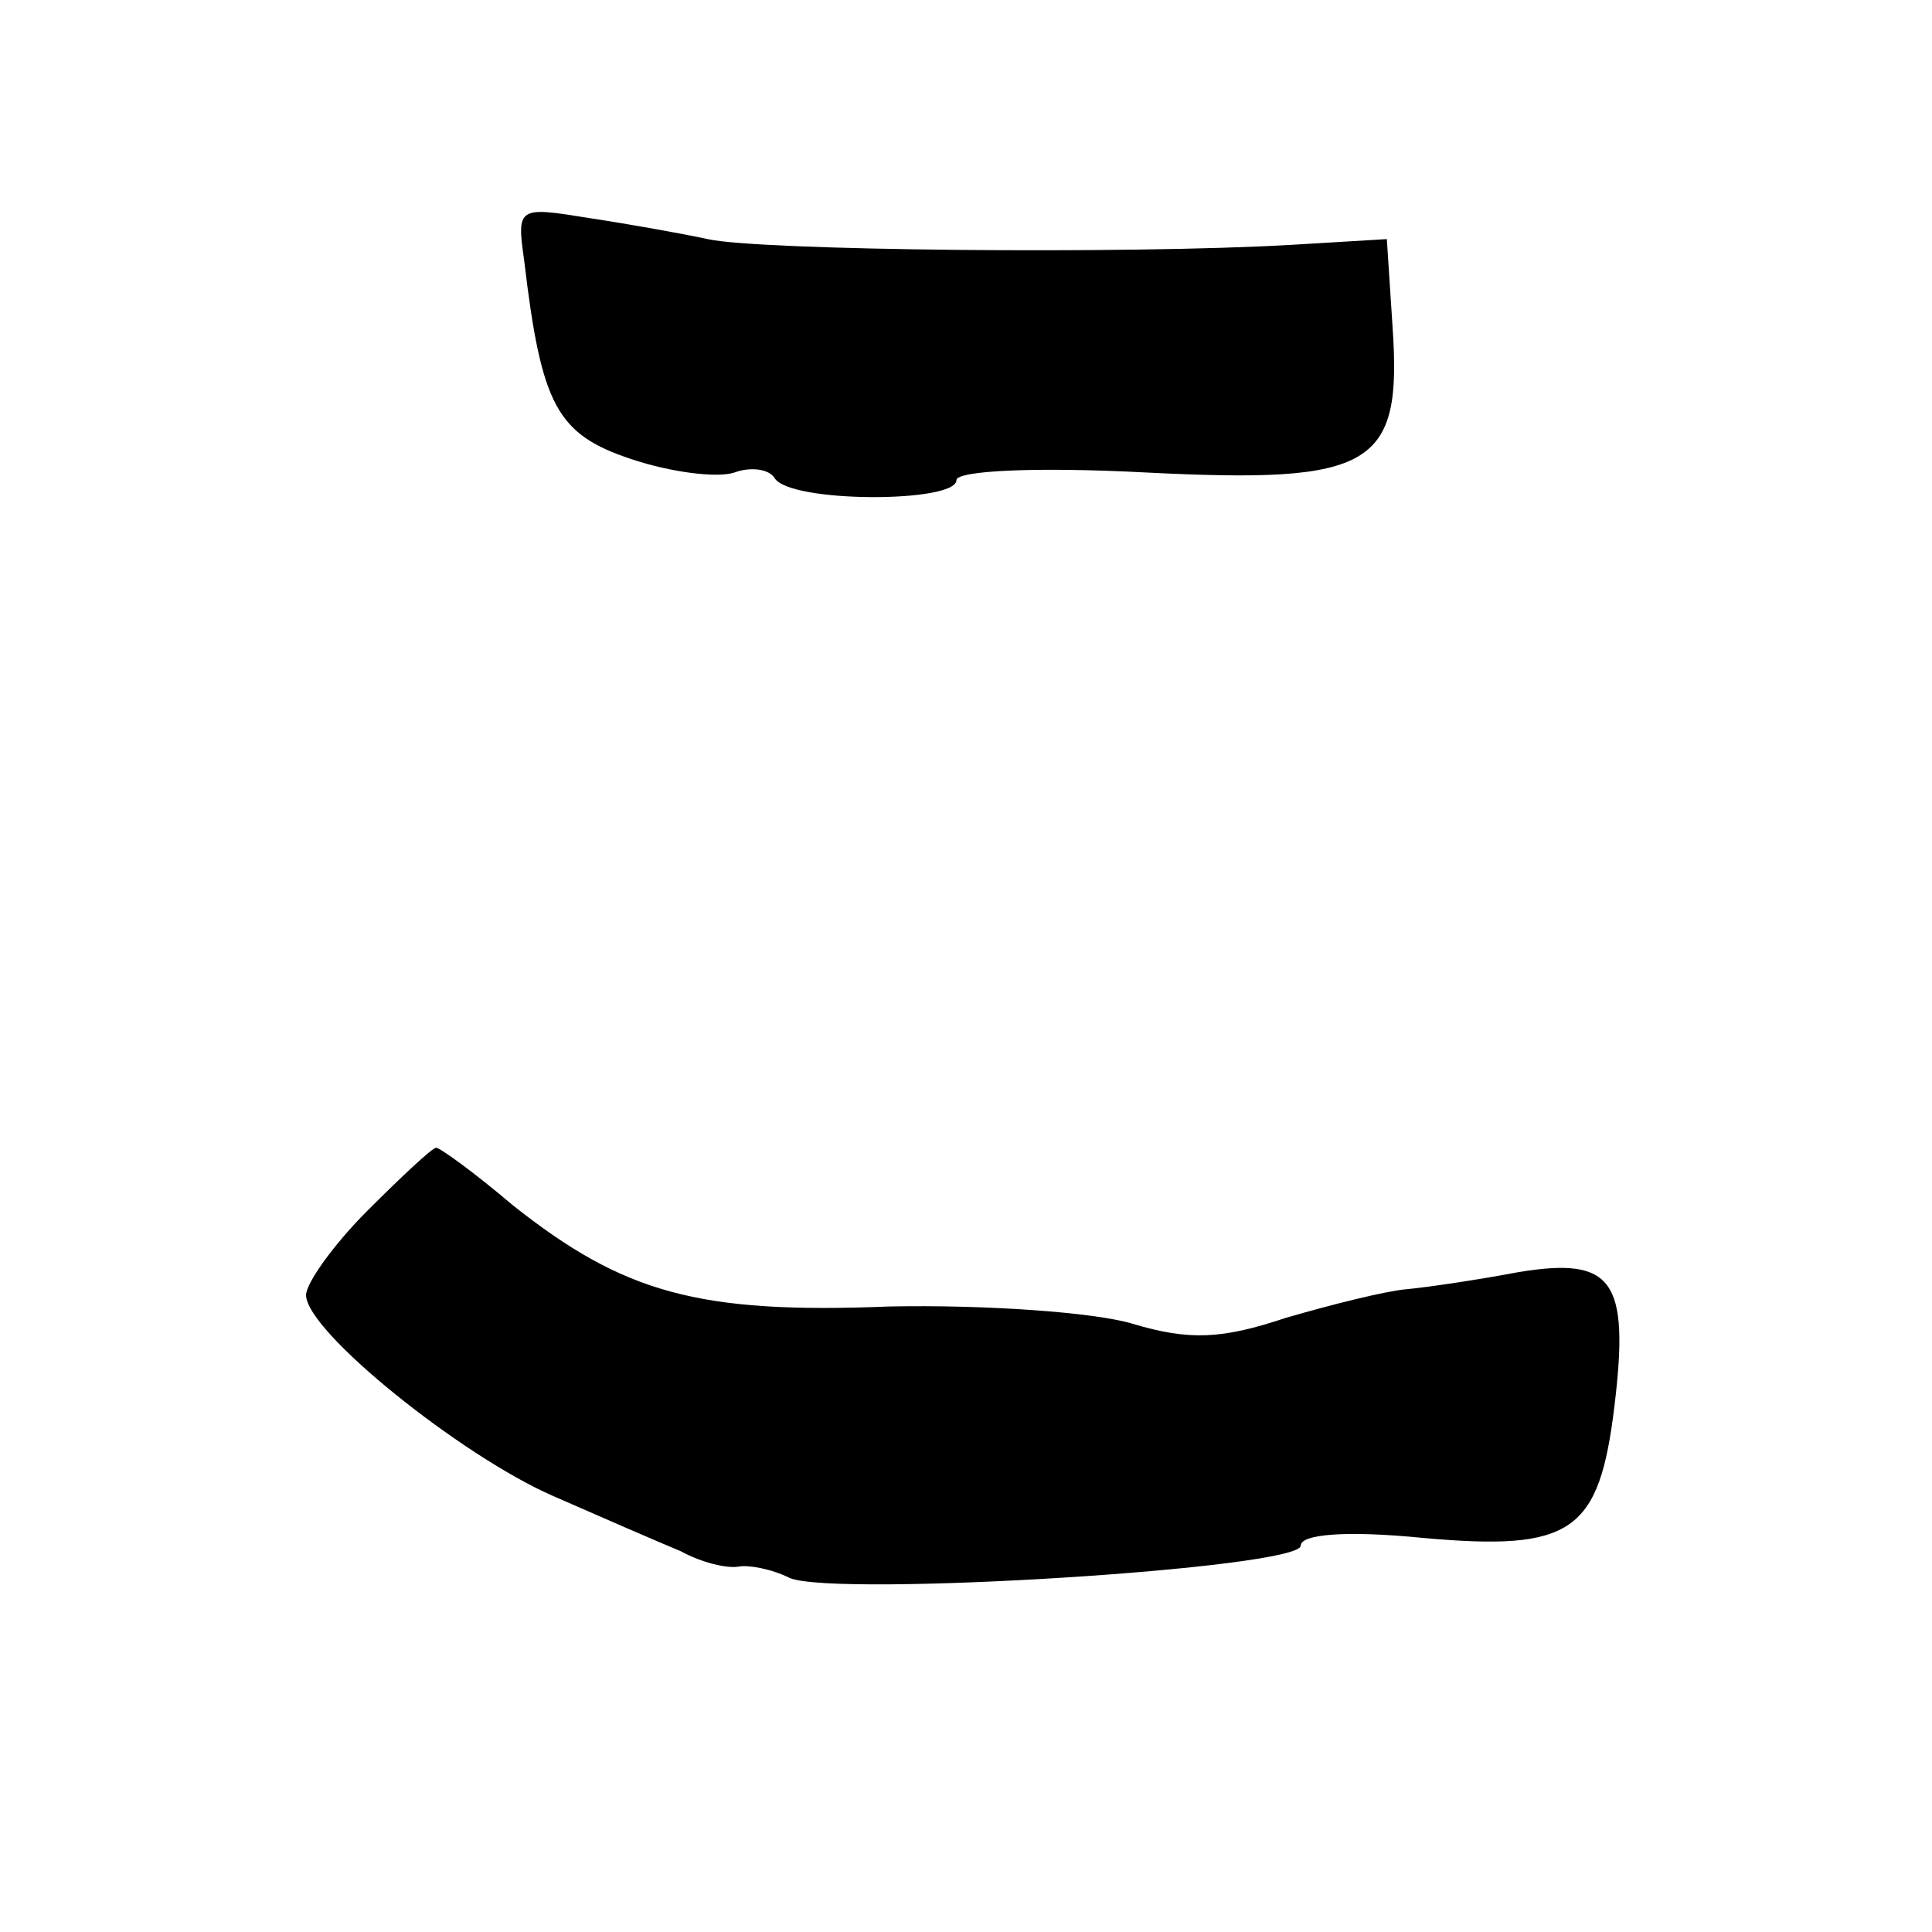 <?xml version="1.0" standalone="no"?>
<!DOCTYPE svg PUBLIC "-//W3C//DTD SVG 20010904//EN"
 "http://www.w3.org/TR/2001/REC-SVG-20010904/DTD/svg10.dtd">
<svg version="1.0" xmlns="http://www.w3.org/2000/svg"
 width="101pt" height="101pt" viewBox="0 0 101 101"
 preserveAspectRatio="xMidYMid meet">
<g transform="translate(0,101) scale(0.1,-0.1)"
fill="#000000" stroke="none">
<path d="M274 874 c9 -76 17 -91 56 -104 21 -7 45 -10 54 -7 8 3 18 2 21 -3 8
-13 95 -13 95 -1 0 5 42 7 99 4 119 -6 134 3 129 76 l-3 46 -50 -3 c-86 -5
-279 -3 -305 3 -14 3 -42 8 -62 11 -37 6 -38 6 -34 -22z"/>
<path d="M192 377 c-18 -18 -32 -38 -32 -44 0 -19 81 -84 129 -105 25 -11 55
-24 67 -29 11 -6 24 -9 30 -8 5 1 17 -1 27 -6 25 -10 267 5 267 17 0 6 24 8
64 4 78 -7 92 3 100 69 8 66 -1 78 -50 70 -21 -4 -48 -8 -59 -9 -11 -1 -39 -8
-63 -15 -33 -11 -50 -12 -80 -3 -20 6 -77 10 -127 9 -100 -4 -139 7 -197 53
-20 17 -38 30 -40 30 -2 0 -18 -15 -36 -33z"/>
</g>
</svg>
